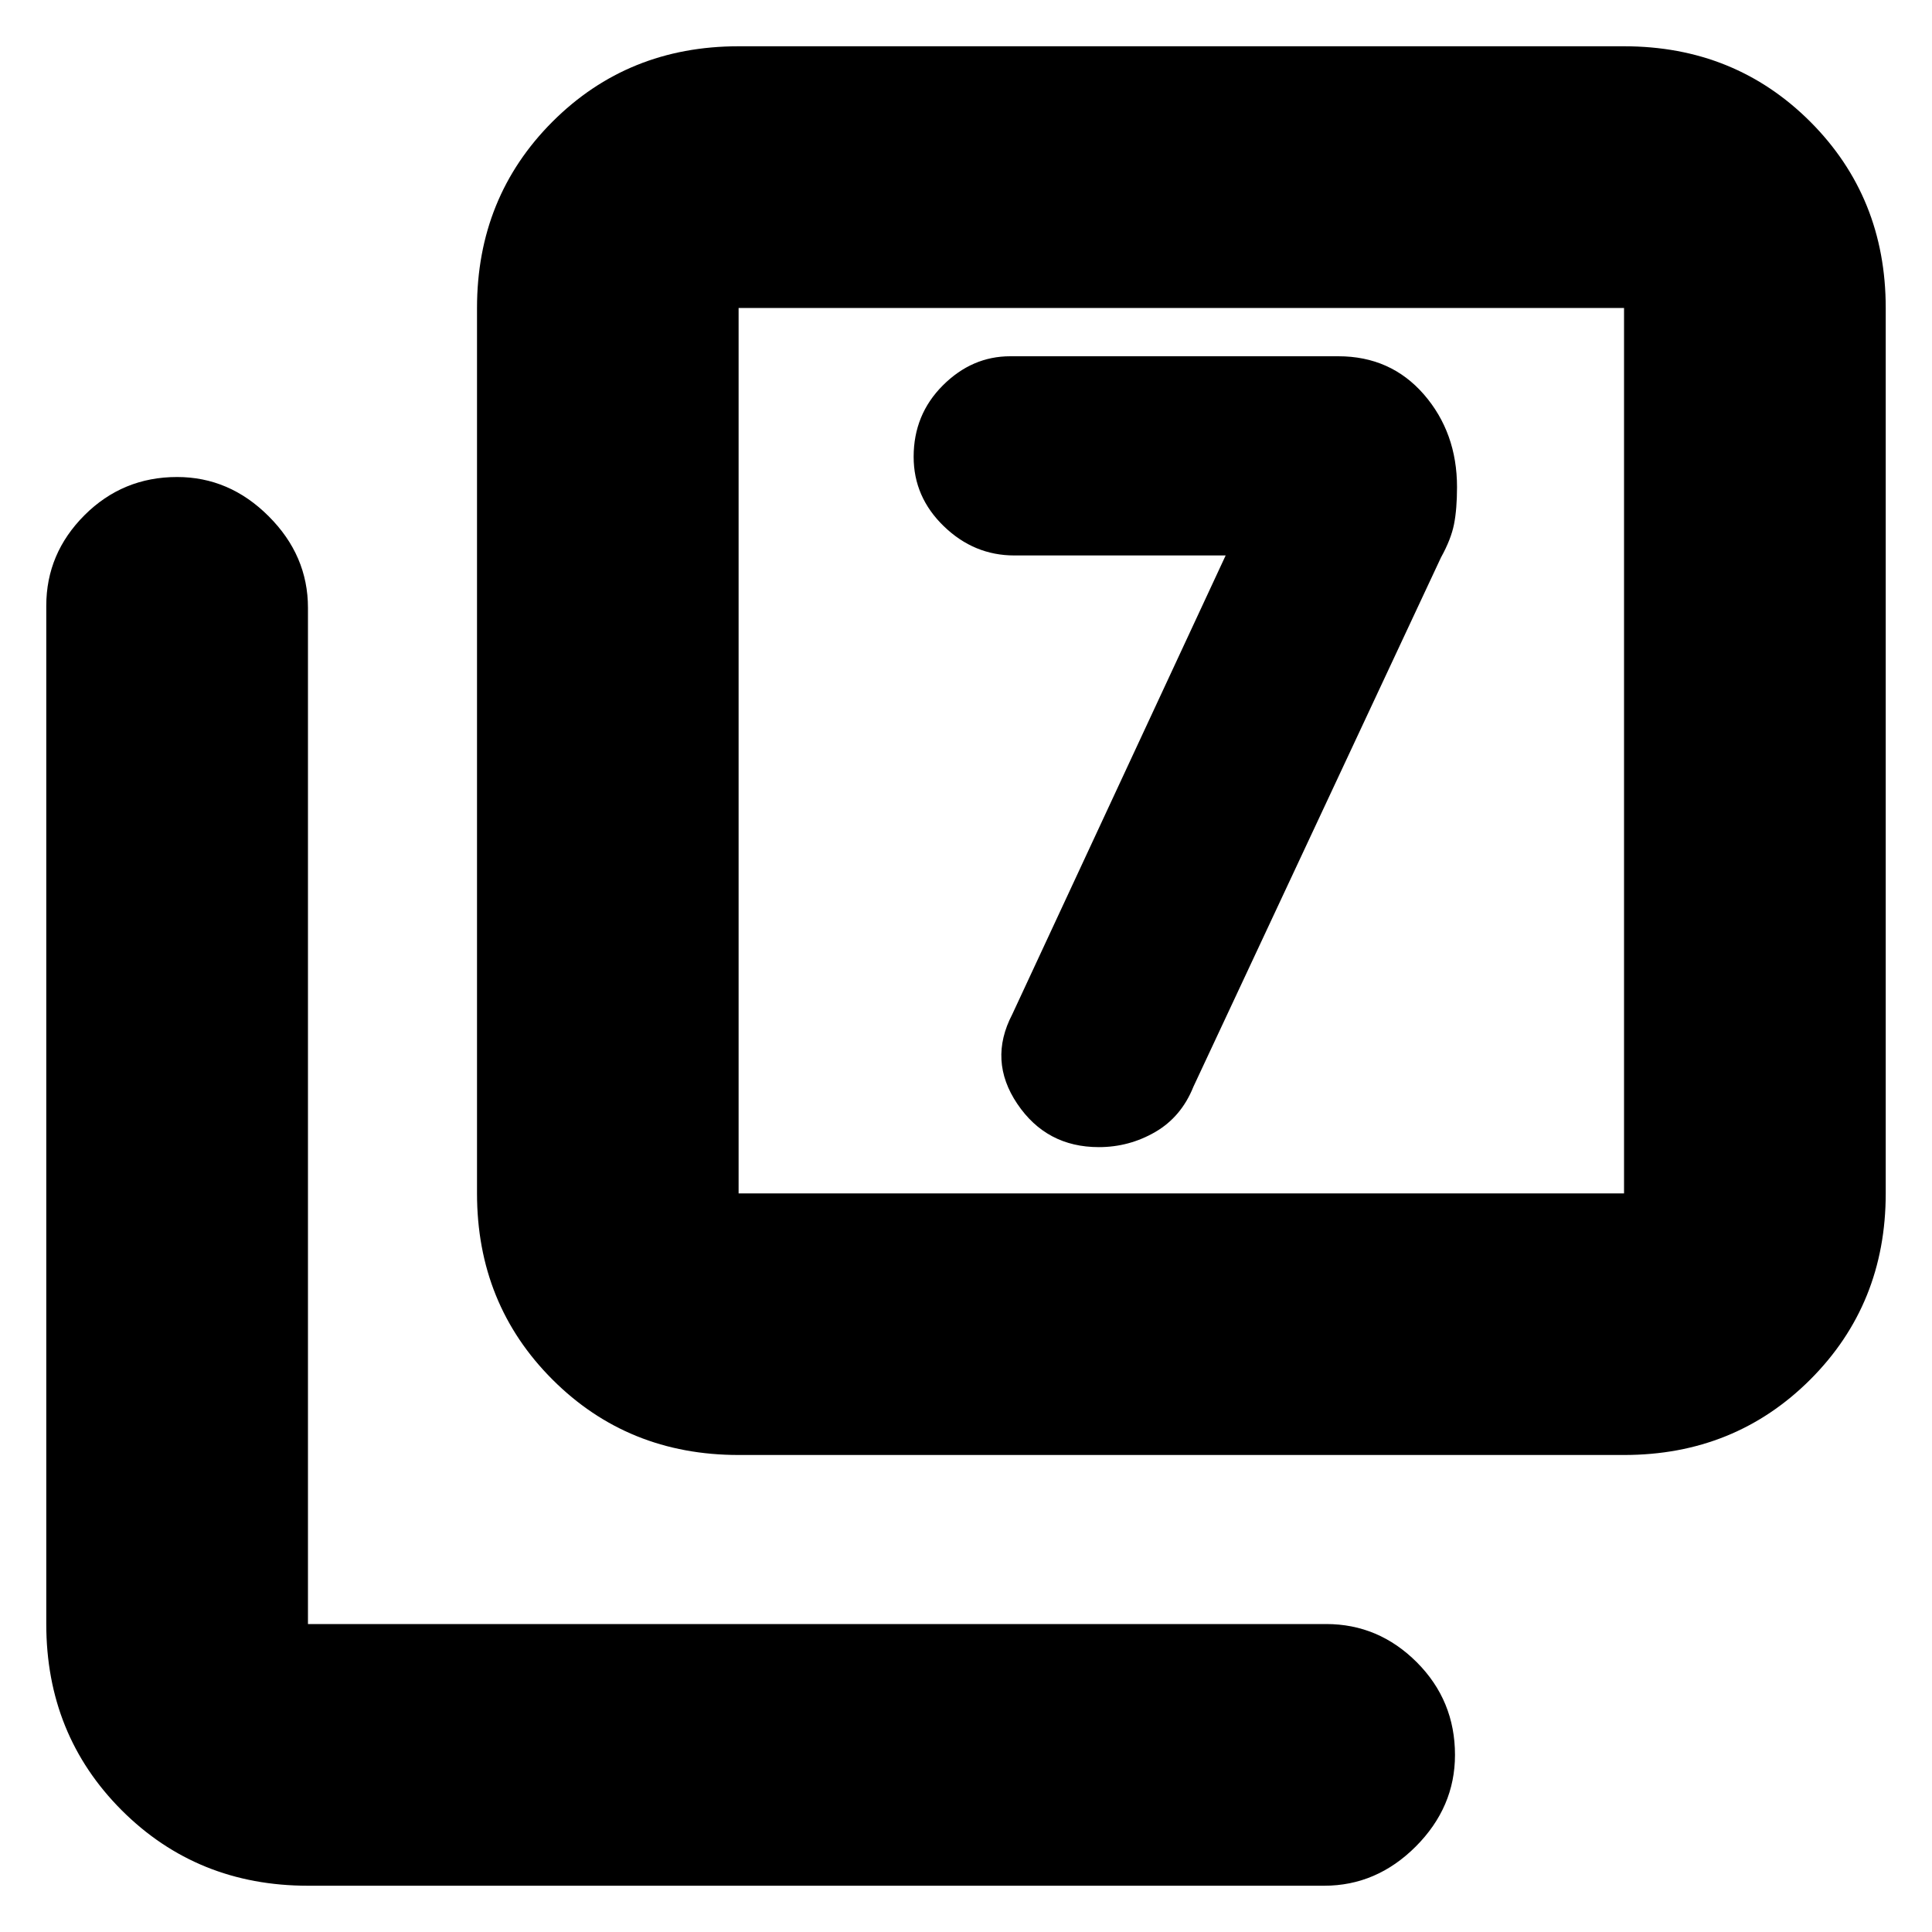 <svg xmlns="http://www.w3.org/2000/svg" height="20" width="20"><path d="m12.688 5.75-2.209 4.75q-.25.479.052.927.302.448.844.448.313 0 .583-.156.271-.157.396-.469l2.563-5.479q.104-.188.135-.344.031-.156.031-.385 0-.563-.343-.959-.344-.395-.886-.395h-3.396q-.396 0-.698.302-.302.302-.302.739 0 .417.313.719.312.302.729.302Zm-5.042 9.312q-1.146 0-1.927-.781-.781-.781-.781-1.927V3.188q0-1.146.781-1.928Q6.5.479 7.646.479h9.166q1.146 0 1.928.781.781.782.781 1.928v9.166q0 1.146-.781 1.927-.782.781-1.928.781Zm0-2.708h9.166V3.188H7.646v9.166Zm-4.458 7.167q-1.146 0-1.928-.781-.781-.782-.781-1.928V6.271q0-.542.396-.938.396-.395.958-.395.542 0 .948.406.407.406.407.948v10.52h10.541q.542 0 .938.396.395.396.395.959 0 .541-.406.948-.406.406-.948.406Zm4.458-7.167V3.188v9.166Z"/></svg>
